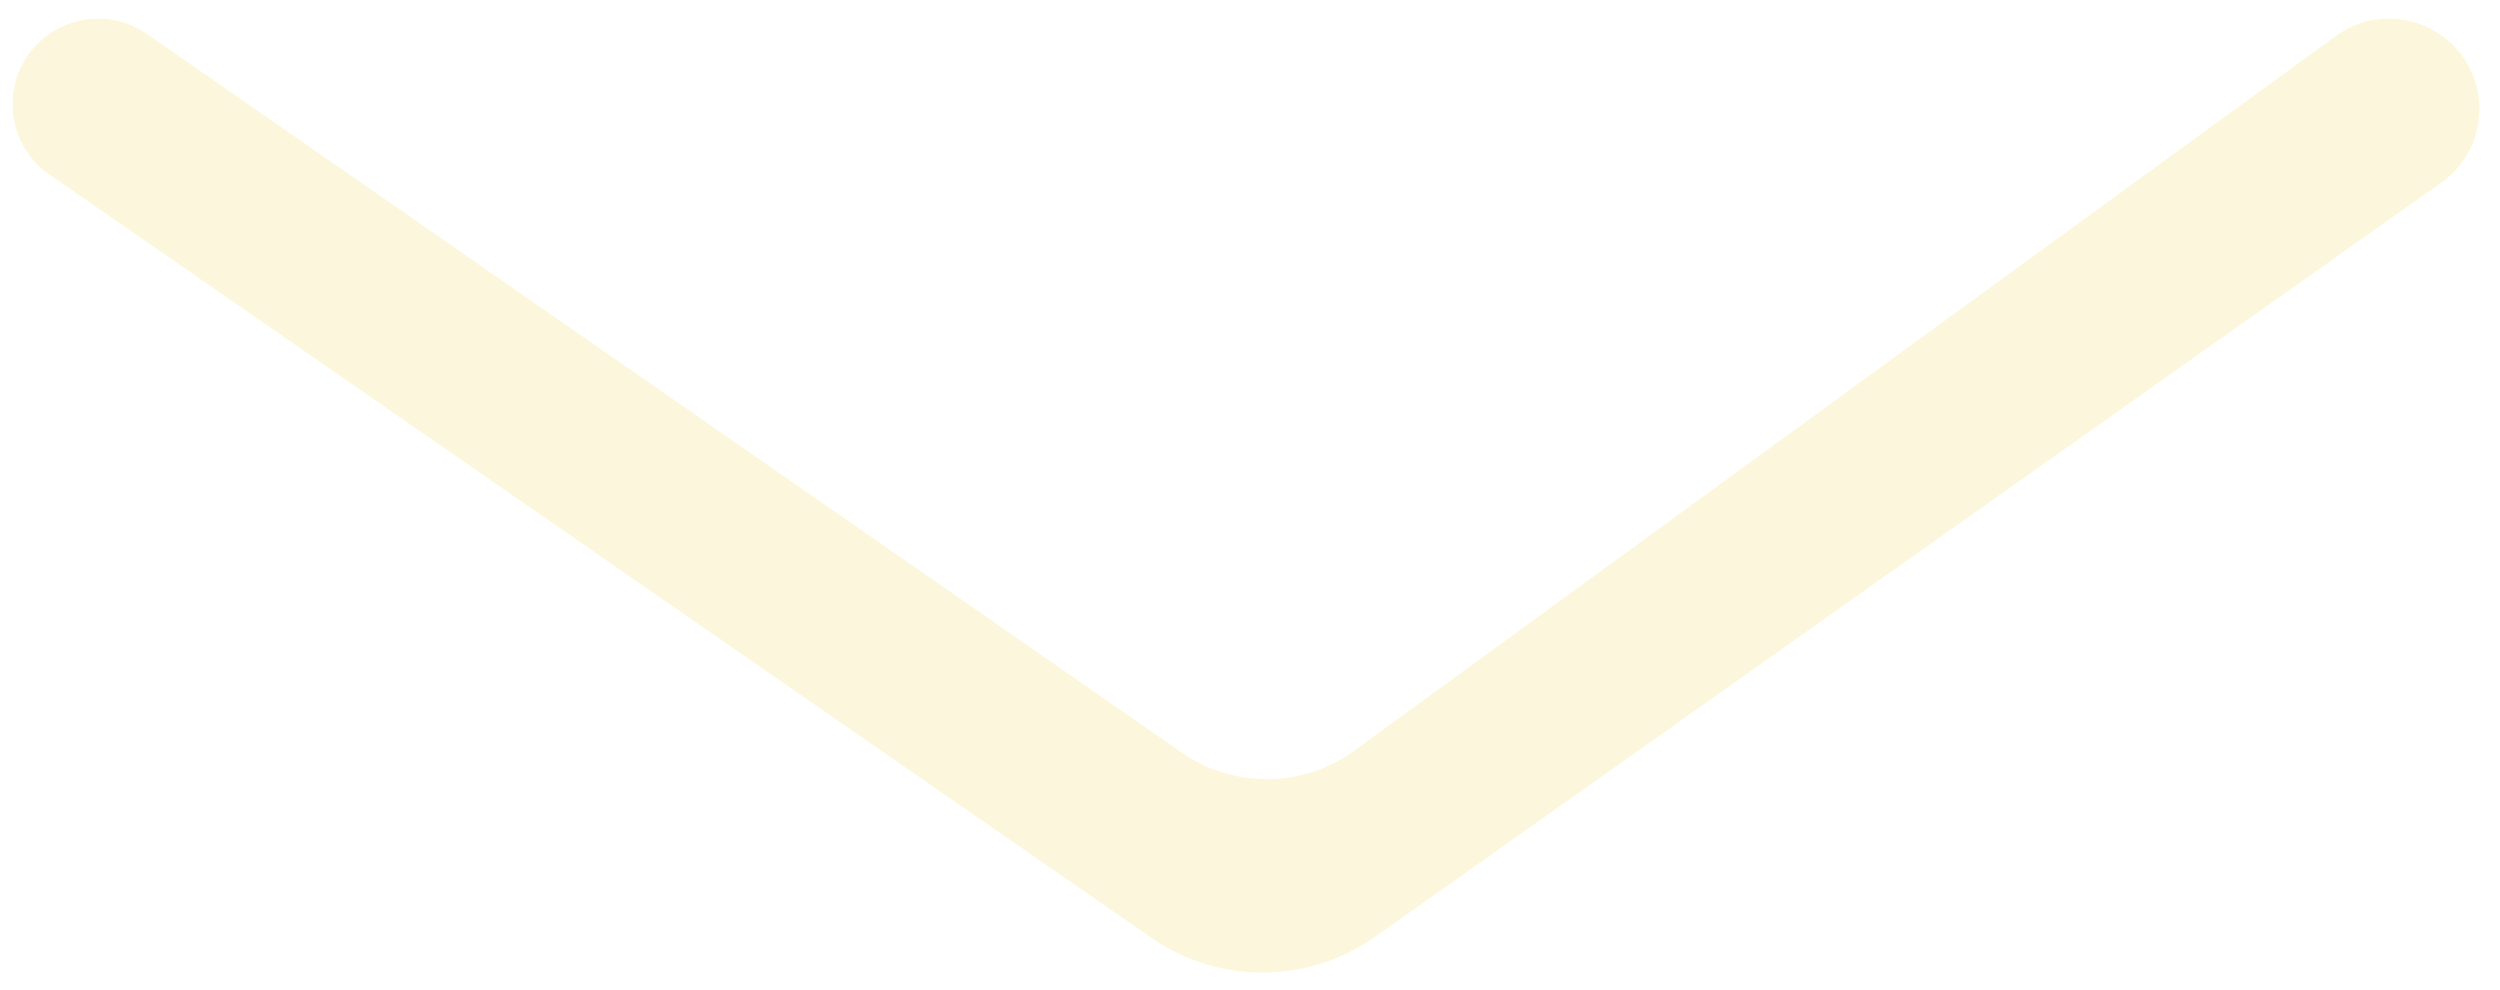 <svg width="96" height="38" viewBox="0 0 96 38" fill="none" xmlns="http://www.w3.org/2000/svg">
<path d="M52.808 35.971C50.237 37.79 46.804 37.807 44.215 36.014L44.154 35.971L1.897 6.702C0.011 5.396 0.01 2.608 1.895 1.3C3.022 0.518 4.516 0.519 5.643 1.301L45.436 28.936C47.313 30.209 49.766 30.249 51.684 29.038L51.846 28.936L89.697 1.378C90.841 0.545 92.376 0.491 93.576 1.24C95.678 2.553 95.766 5.584 93.742 7.015L52.808 35.971Z" fill="#F2D750" fill-opacity="0.2"/>
</svg>
